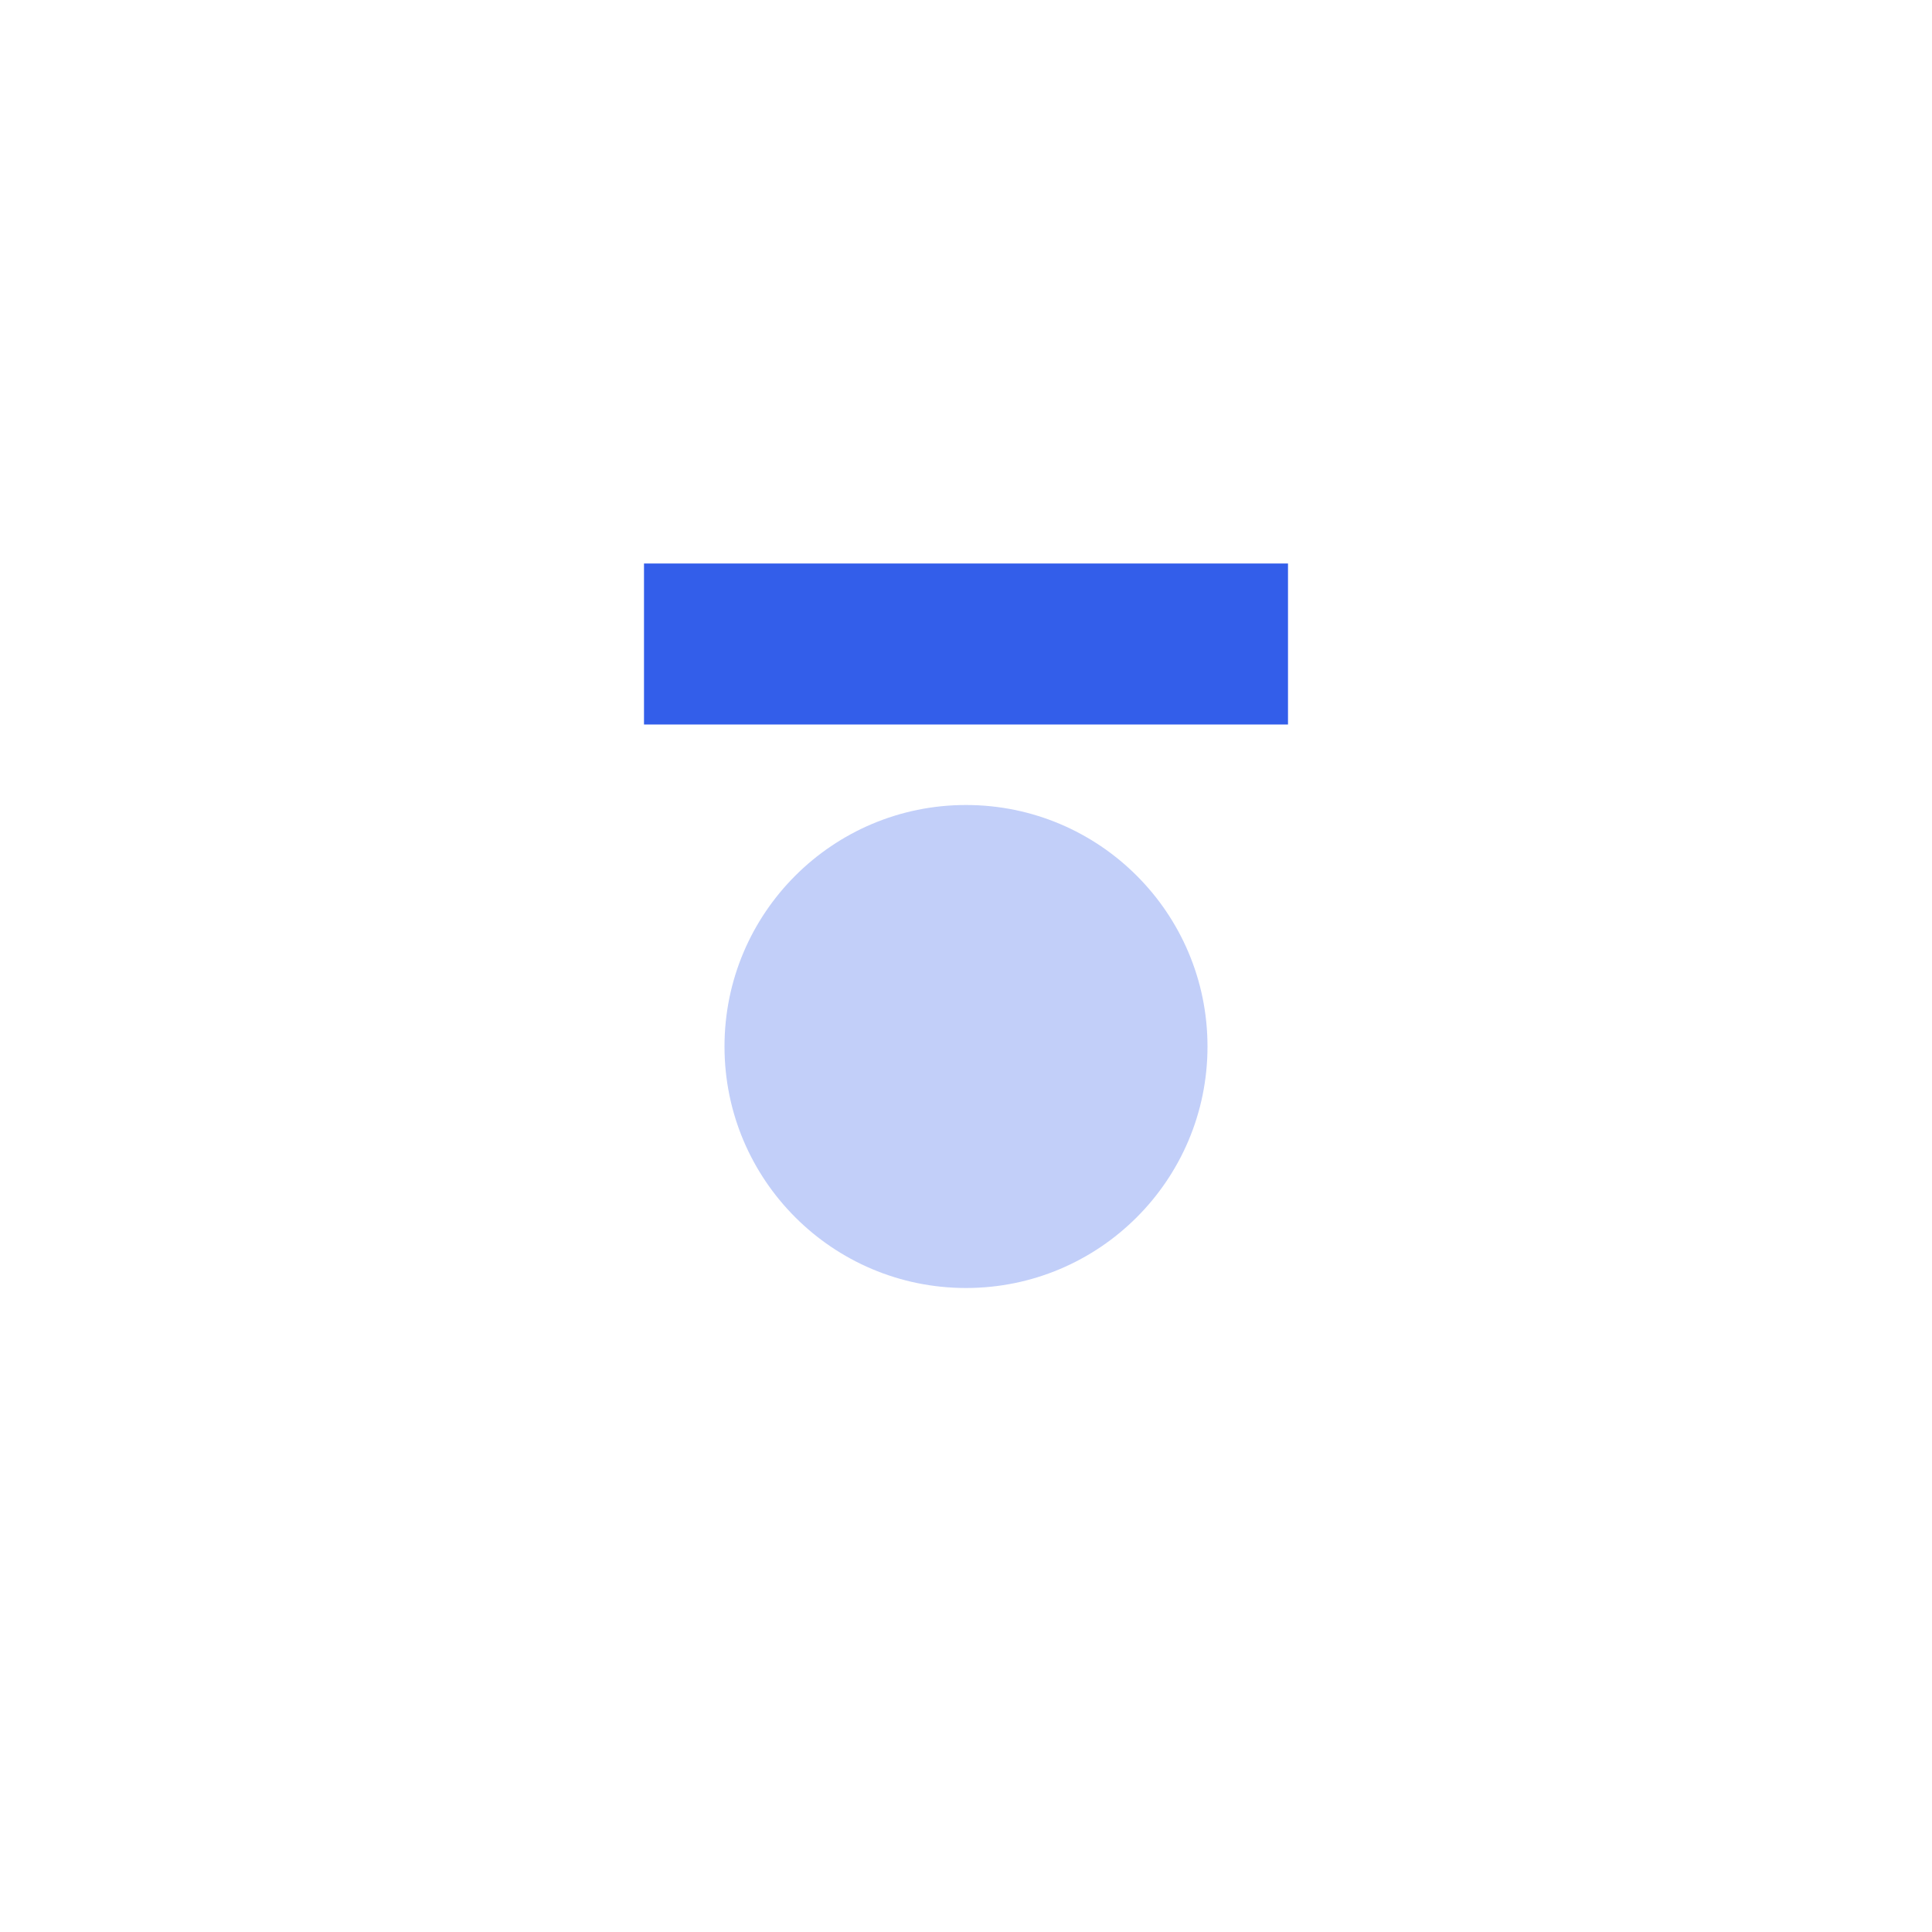 <svg xmlns="http://www.w3.org/2000/svg" width="24" height="24" viewBox="0 0 24 24"><g fill="none" fill-rule="evenodd"><path d="M0 0h24v24H0z"/><path fill="#335EEA" d="M8 7h8v2H8z"/><circle cx="12" cy="13" r="3" fill="#335EEA" opacity=".3"/></g></svg>